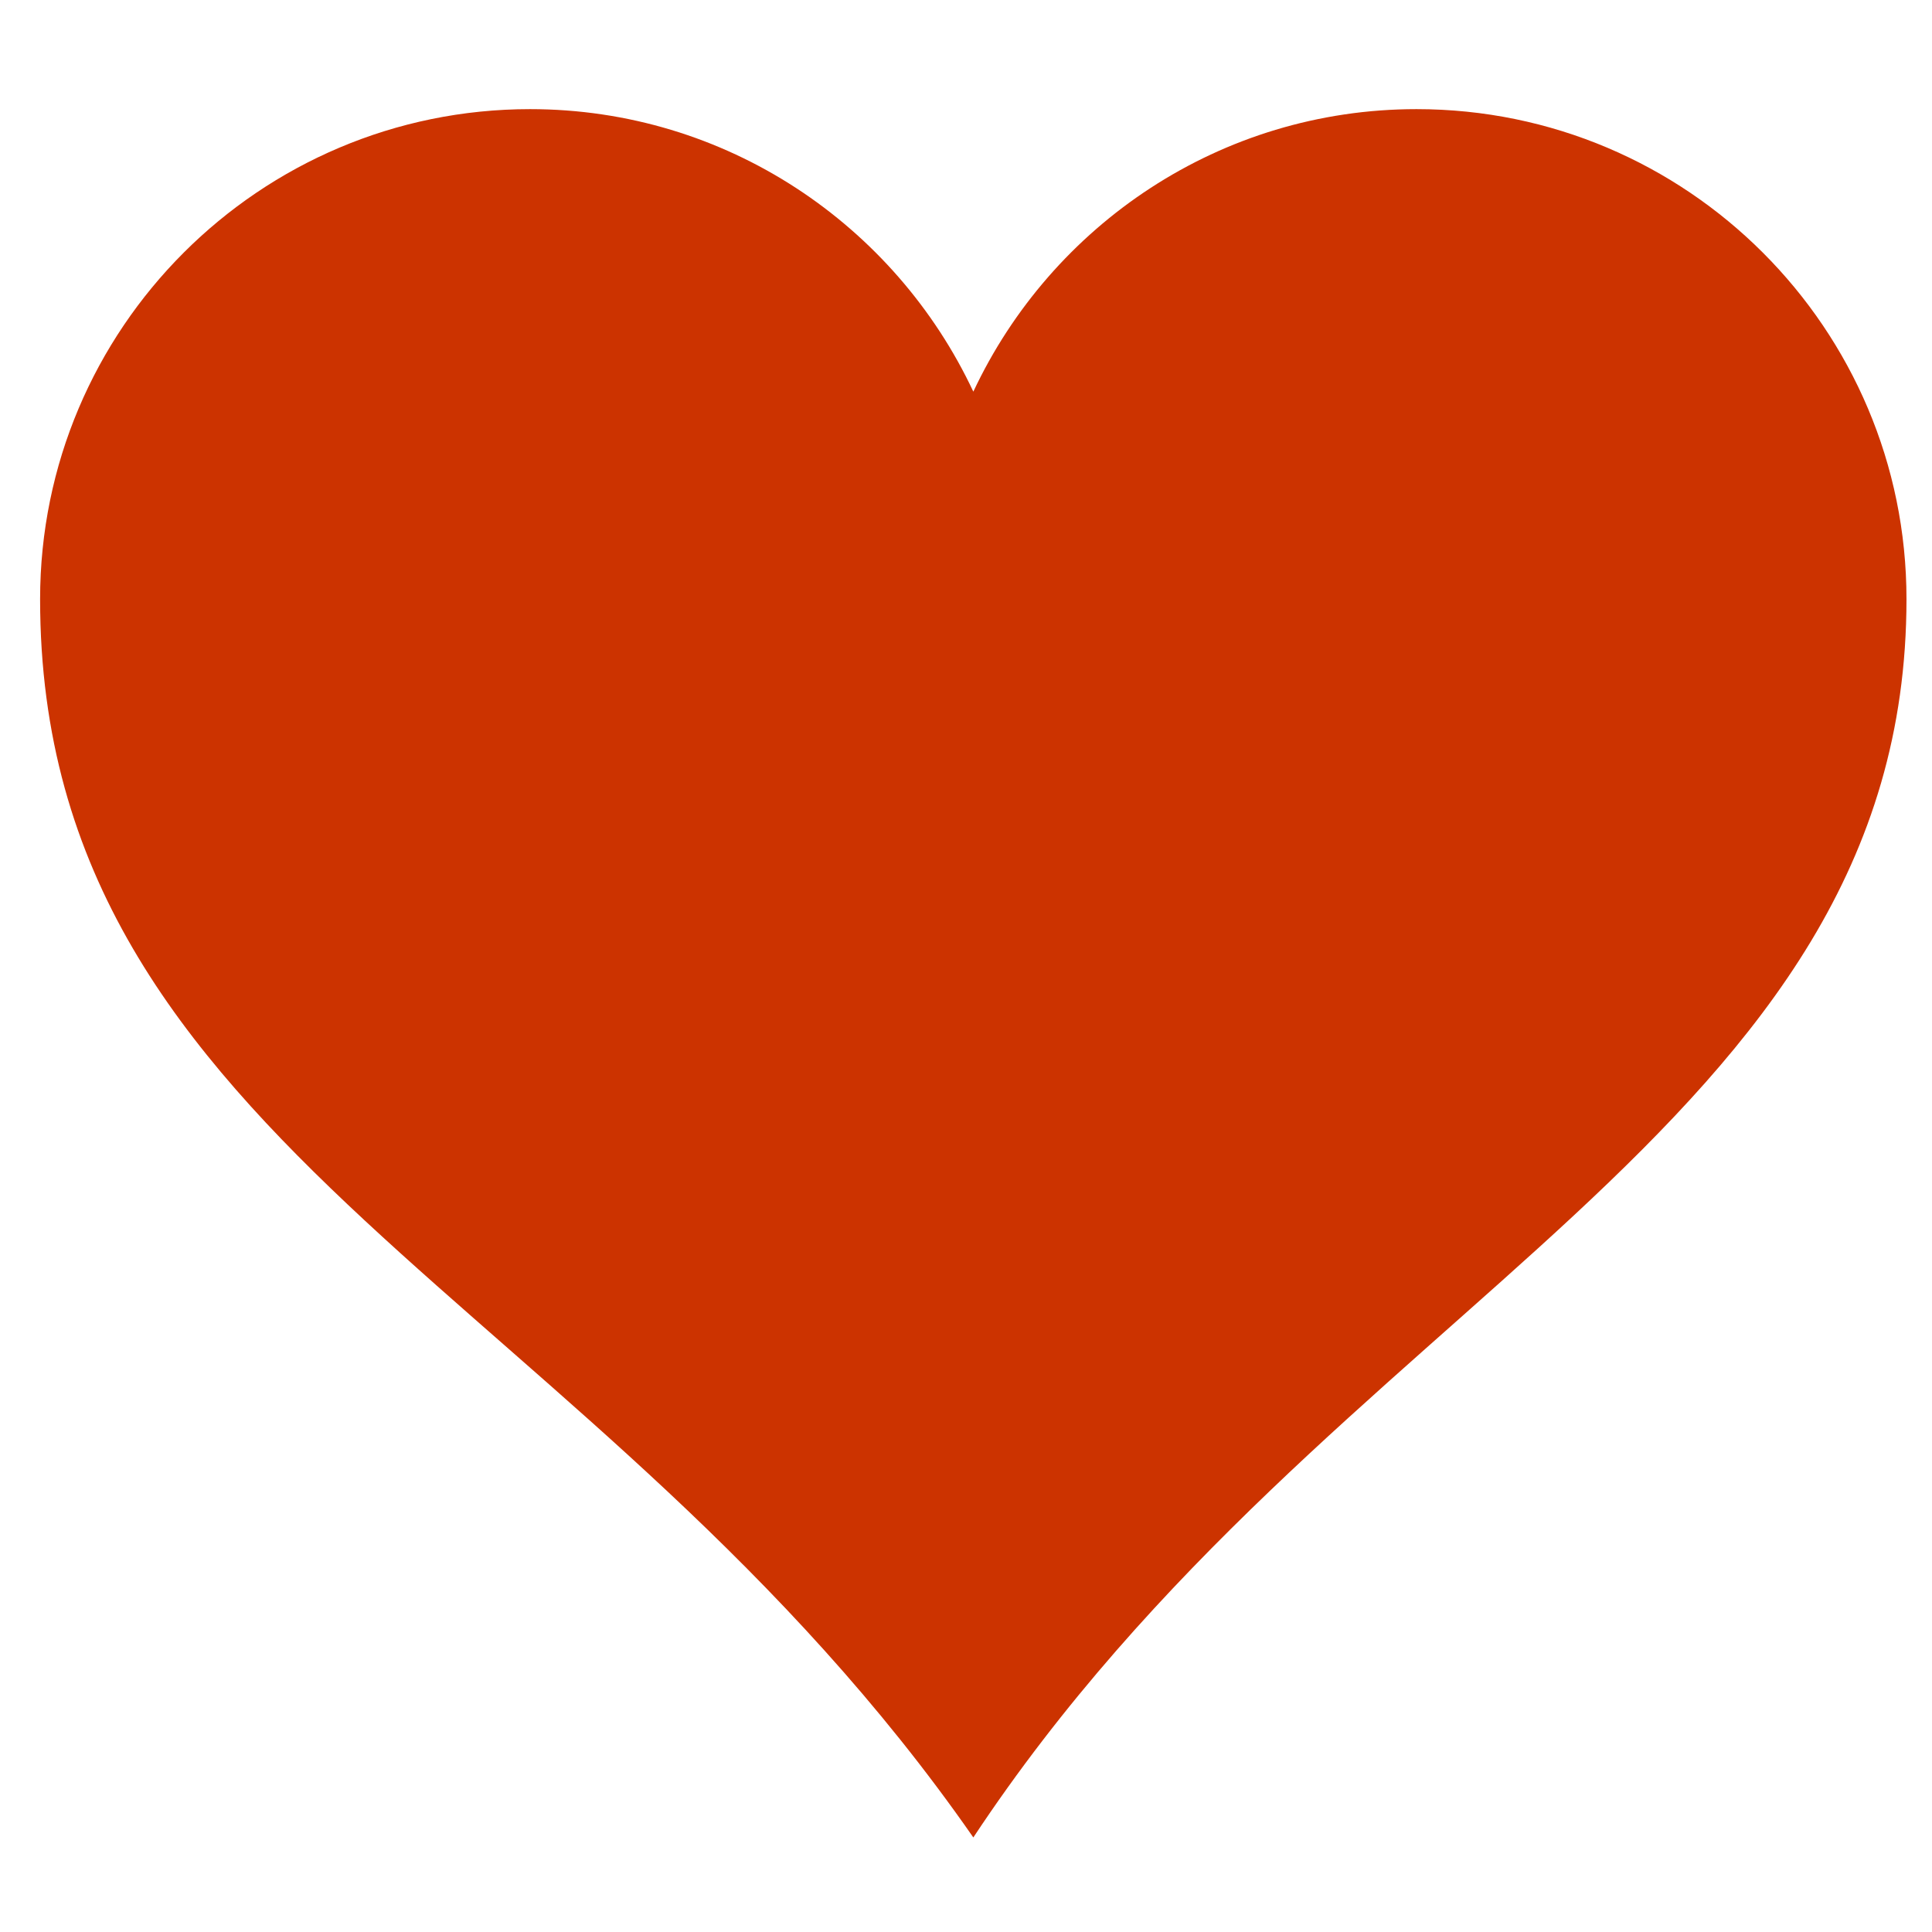 <svg version="1.1" id="Layer_1" xmlns="http://www.w3.org/2000/svg" xmlns:xlink="http://www.w3.org/1999/xlink" x="0px" y="0px"
     width="250px" height="250px" viewBox="-10 -10 530 530" enable-background="new 0 0 512 512" xml:space="preserve">

    <style>
        path {
            fill: #cc3300;
        }
    </style>

    <filter id="drop-shadow" height="130%">
        <feGaussianBlur in="SourceAlpha" stdDeviation="3" /> <!-- stdDeviation is how much to blur -->
        <feOffset dx="1" dy="1" result="offsetblur" /> <!-- how much to offset -->
        <feMerge>
            <feMergeNode /> <!-- this contains the offset blurred image -->
            <feMergeNode in="SourceGraphic" /> <!-- this contains the element that the filter is applied to -->
        </feMerge>
    </filter>

    <path d="M377.594,18.938c-53.815,0-100.129,31.778-121.582,77.5c-21.469-45.721-67.789-77.5-121.608-77.5
        C60.213,18.938,0,79.158,0,153.354c0,150.923,152.25,190.497,256.011,339.709C354.088,344.776,512,299.461,512,153.354
        C512,79.158,451.786,18.938,377.594,18.938z" style="filter:url(#drop-shadow)" />

</svg>